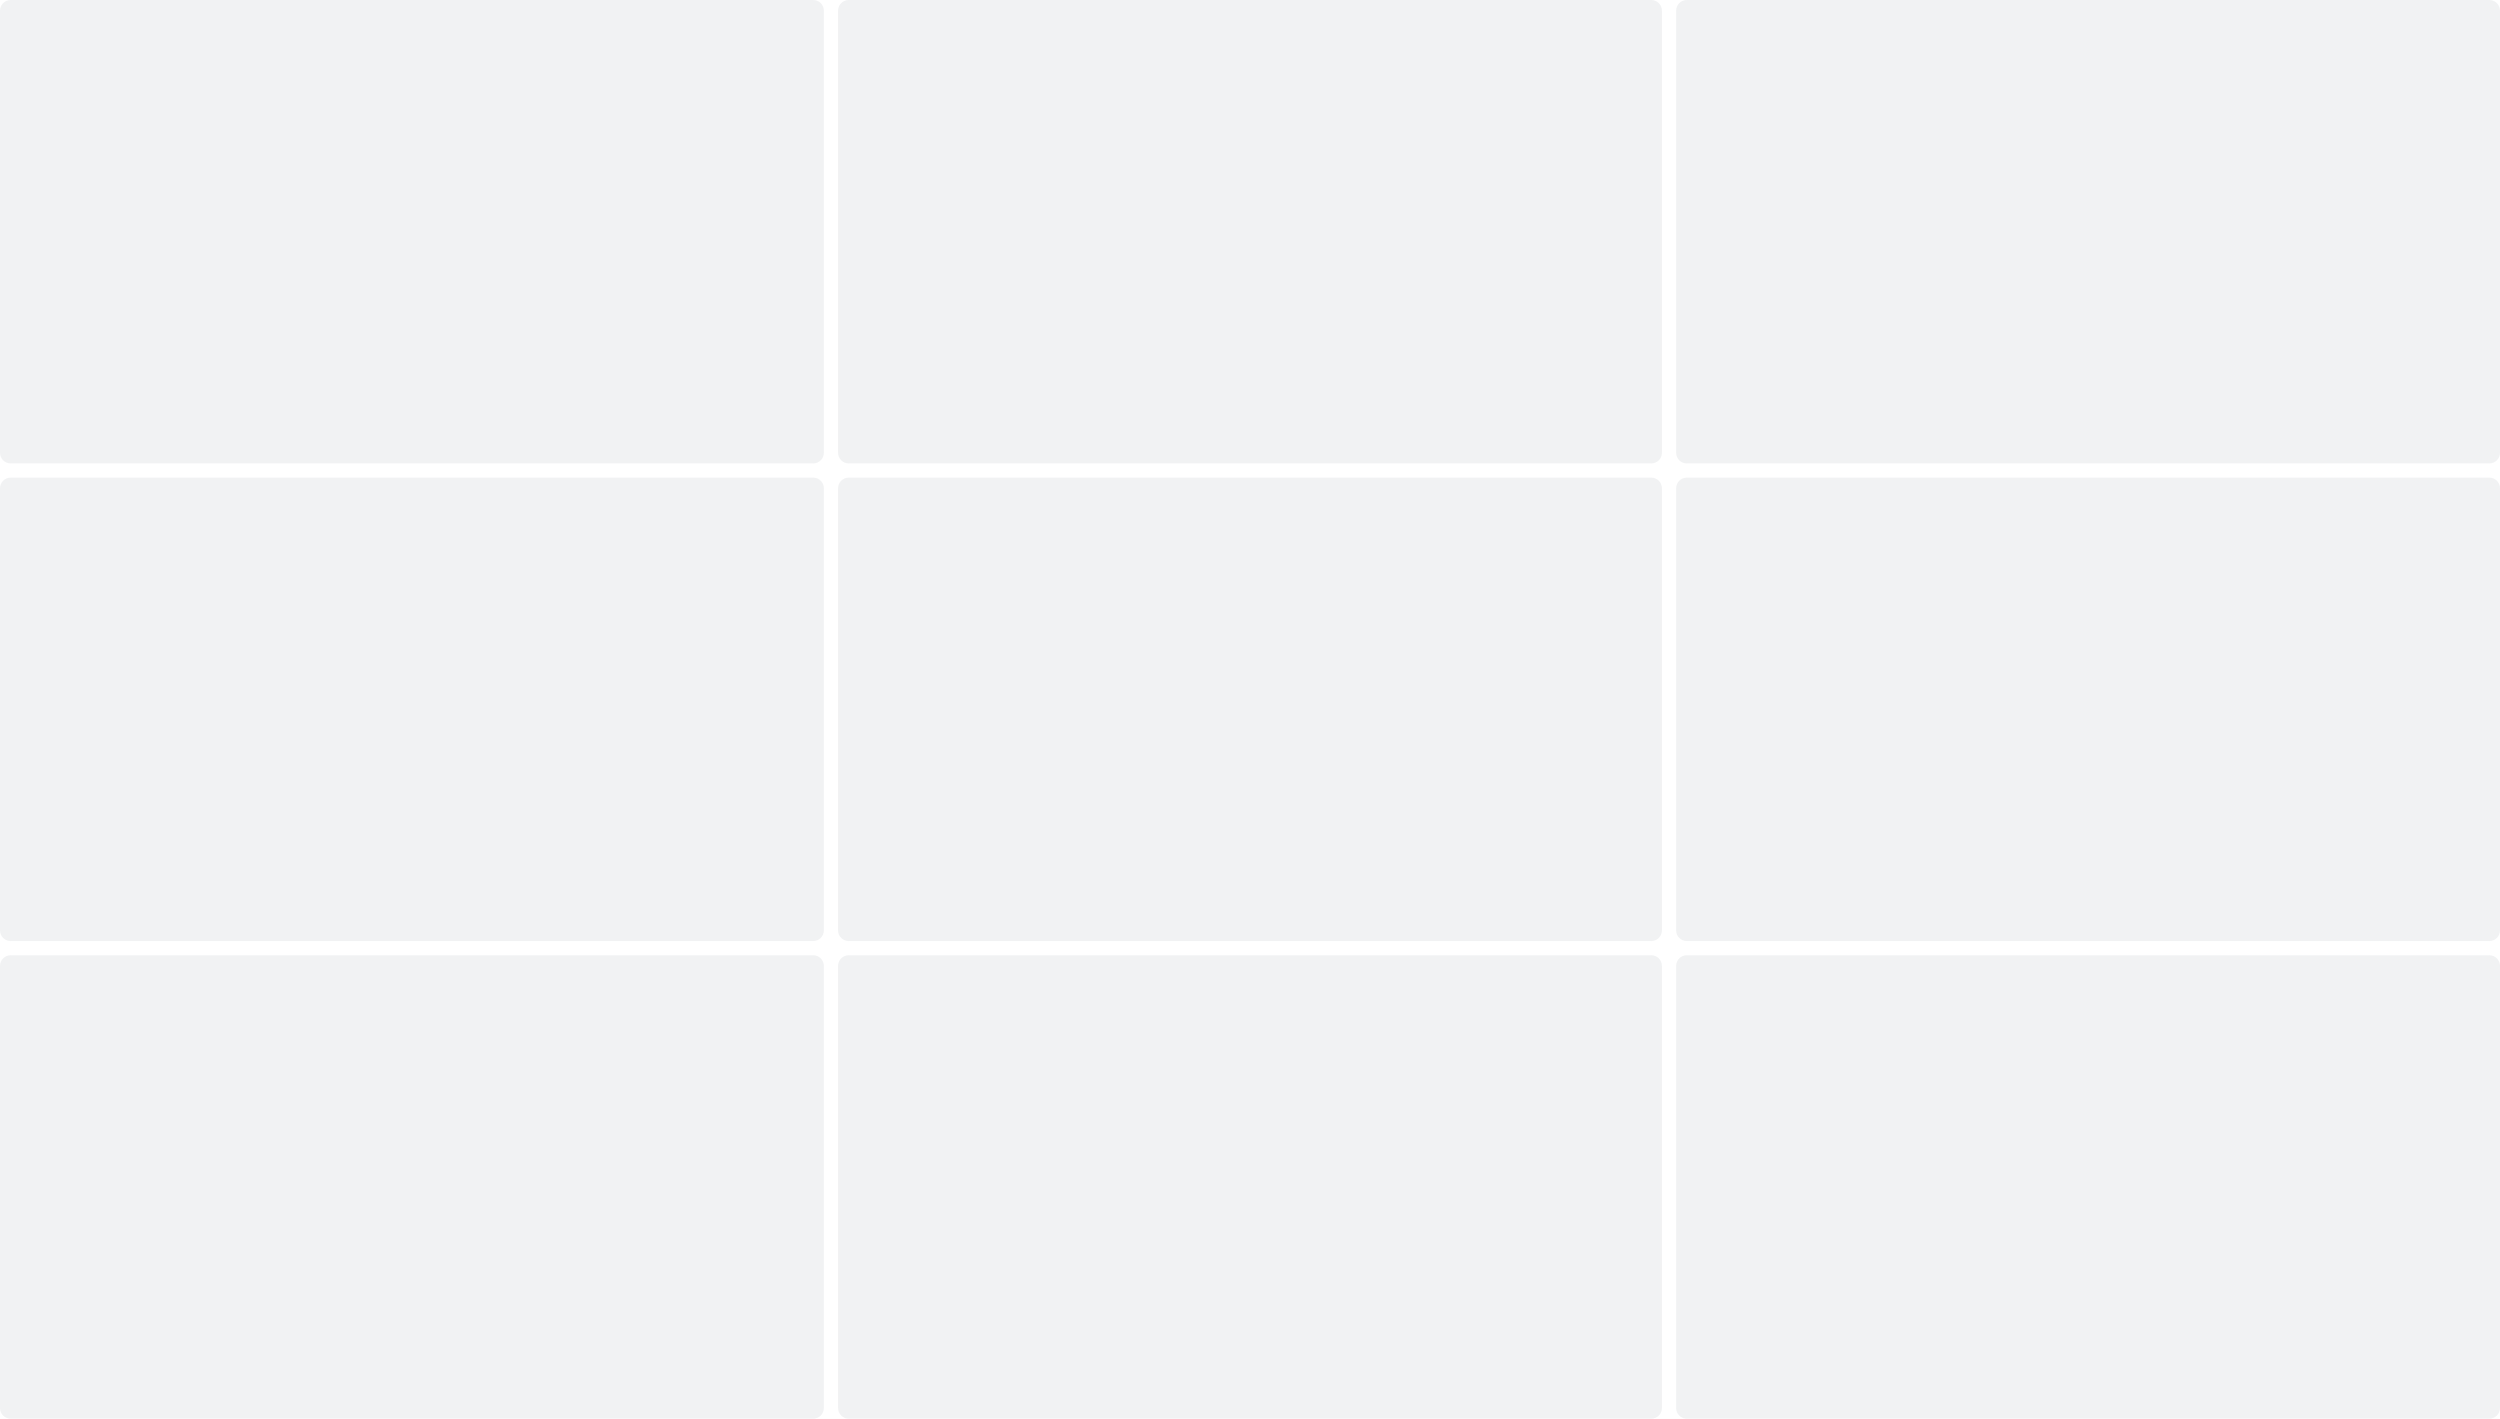 <?xml version="1.0" encoding="UTF-8"?>
<svg width="1408px" height="799px" viewBox="0 0 1408 799" version="1.1" xmlns="http://www.w3.org/2000/svg" xmlns:xlink="http://www.w3.org/1999/xlink">
    <title>语音频道占位图</title>
    <g id="页面-1" stroke="none" stroke-width="1" fill="none" fill-rule="evenodd" fill-opacity="0.2">
        <g id="自由模式语音成员卡片内容显示范围备份" transform="translate(-433, -116)" fill="#BBBEC4">
            <path d="M891,654 C894.314,654 897,656.686 897,660 L897,909 C897,912.314 894.314,915 891,915 L439,915 C435.686,915 433,912.314 433,909 L433,660 C433,656.686 435.686,654 439,654 L891,654 Z M1363,654 C1366.314,654 1369,656.686 1369,660 L1369,909 C1369,912.314 1366.314,915 1363,915 L911,915 C907.686,915 905,912.314 905,909 L905,660 C905,656.686 907.686,654 911,654 L1363,654 Z M1835,654 C1838.314,654 1841,656.686 1841,660 L1841,909 C1841,912.314 1838.314,915 1835,915 L1383,915 C1379.686,915 1377,912.314 1377,909 L1377,660 C1377,656.686 1379.686,654 1383,654 L1835,654 Z M891,385 C894.314,385 897,387.686 897,391 L897,640 C897,643.314 894.314,646 891,646 L439,646 C435.686,646 433,643.314 433,640 L433,391 C433,387.686 435.686,385 439,385 L891,385 Z M1363,385 C1366.314,385 1369,387.686 1369,391 L1369,640 C1369,643.314 1366.314,646 1363,646 L911,646 C907.686,646 905,643.314 905,640 L905,391 C905,387.686 907.686,385 911,385 L1363,385 Z M1835,385 C1838.314,385 1841,387.686 1841,391 L1841,640 C1841,643.314 1838.314,646 1835,646 L1383,646 C1379.686,646 1377,643.314 1377,640 L1377,391 C1377,387.686 1379.686,385 1383,385 L1835,385 Z M891,116 C894.314,116 897,118.686 897,122 L897,371 C897,374.314 894.314,377 891,377 L439,377 C435.686,377 433,374.314 433,371 L433,122 C433,118.686 435.686,116 439,116 L891,116 Z M1363,116 C1366.314,116 1369,118.686 1369,122 L1369,371 C1369,374.314 1366.314,377 1363,377 L911,377 C907.686,377 905,374.314 905,371 L905,122 C905,118.686 907.686,116 911,116 L1363,116 Z M1835,116 C1838.314,116 1841,118.686 1841,122 L1841,371 C1841,374.314 1838.314,377 1835,377 L1383,377 C1379.686,377 1377,374.314 1377,371 L1377,122 C1377,118.686 1379.686,116 1383,116 L1835,116 Z" id="语音频道占位图"></path>
        </g>
    </g>
</svg>